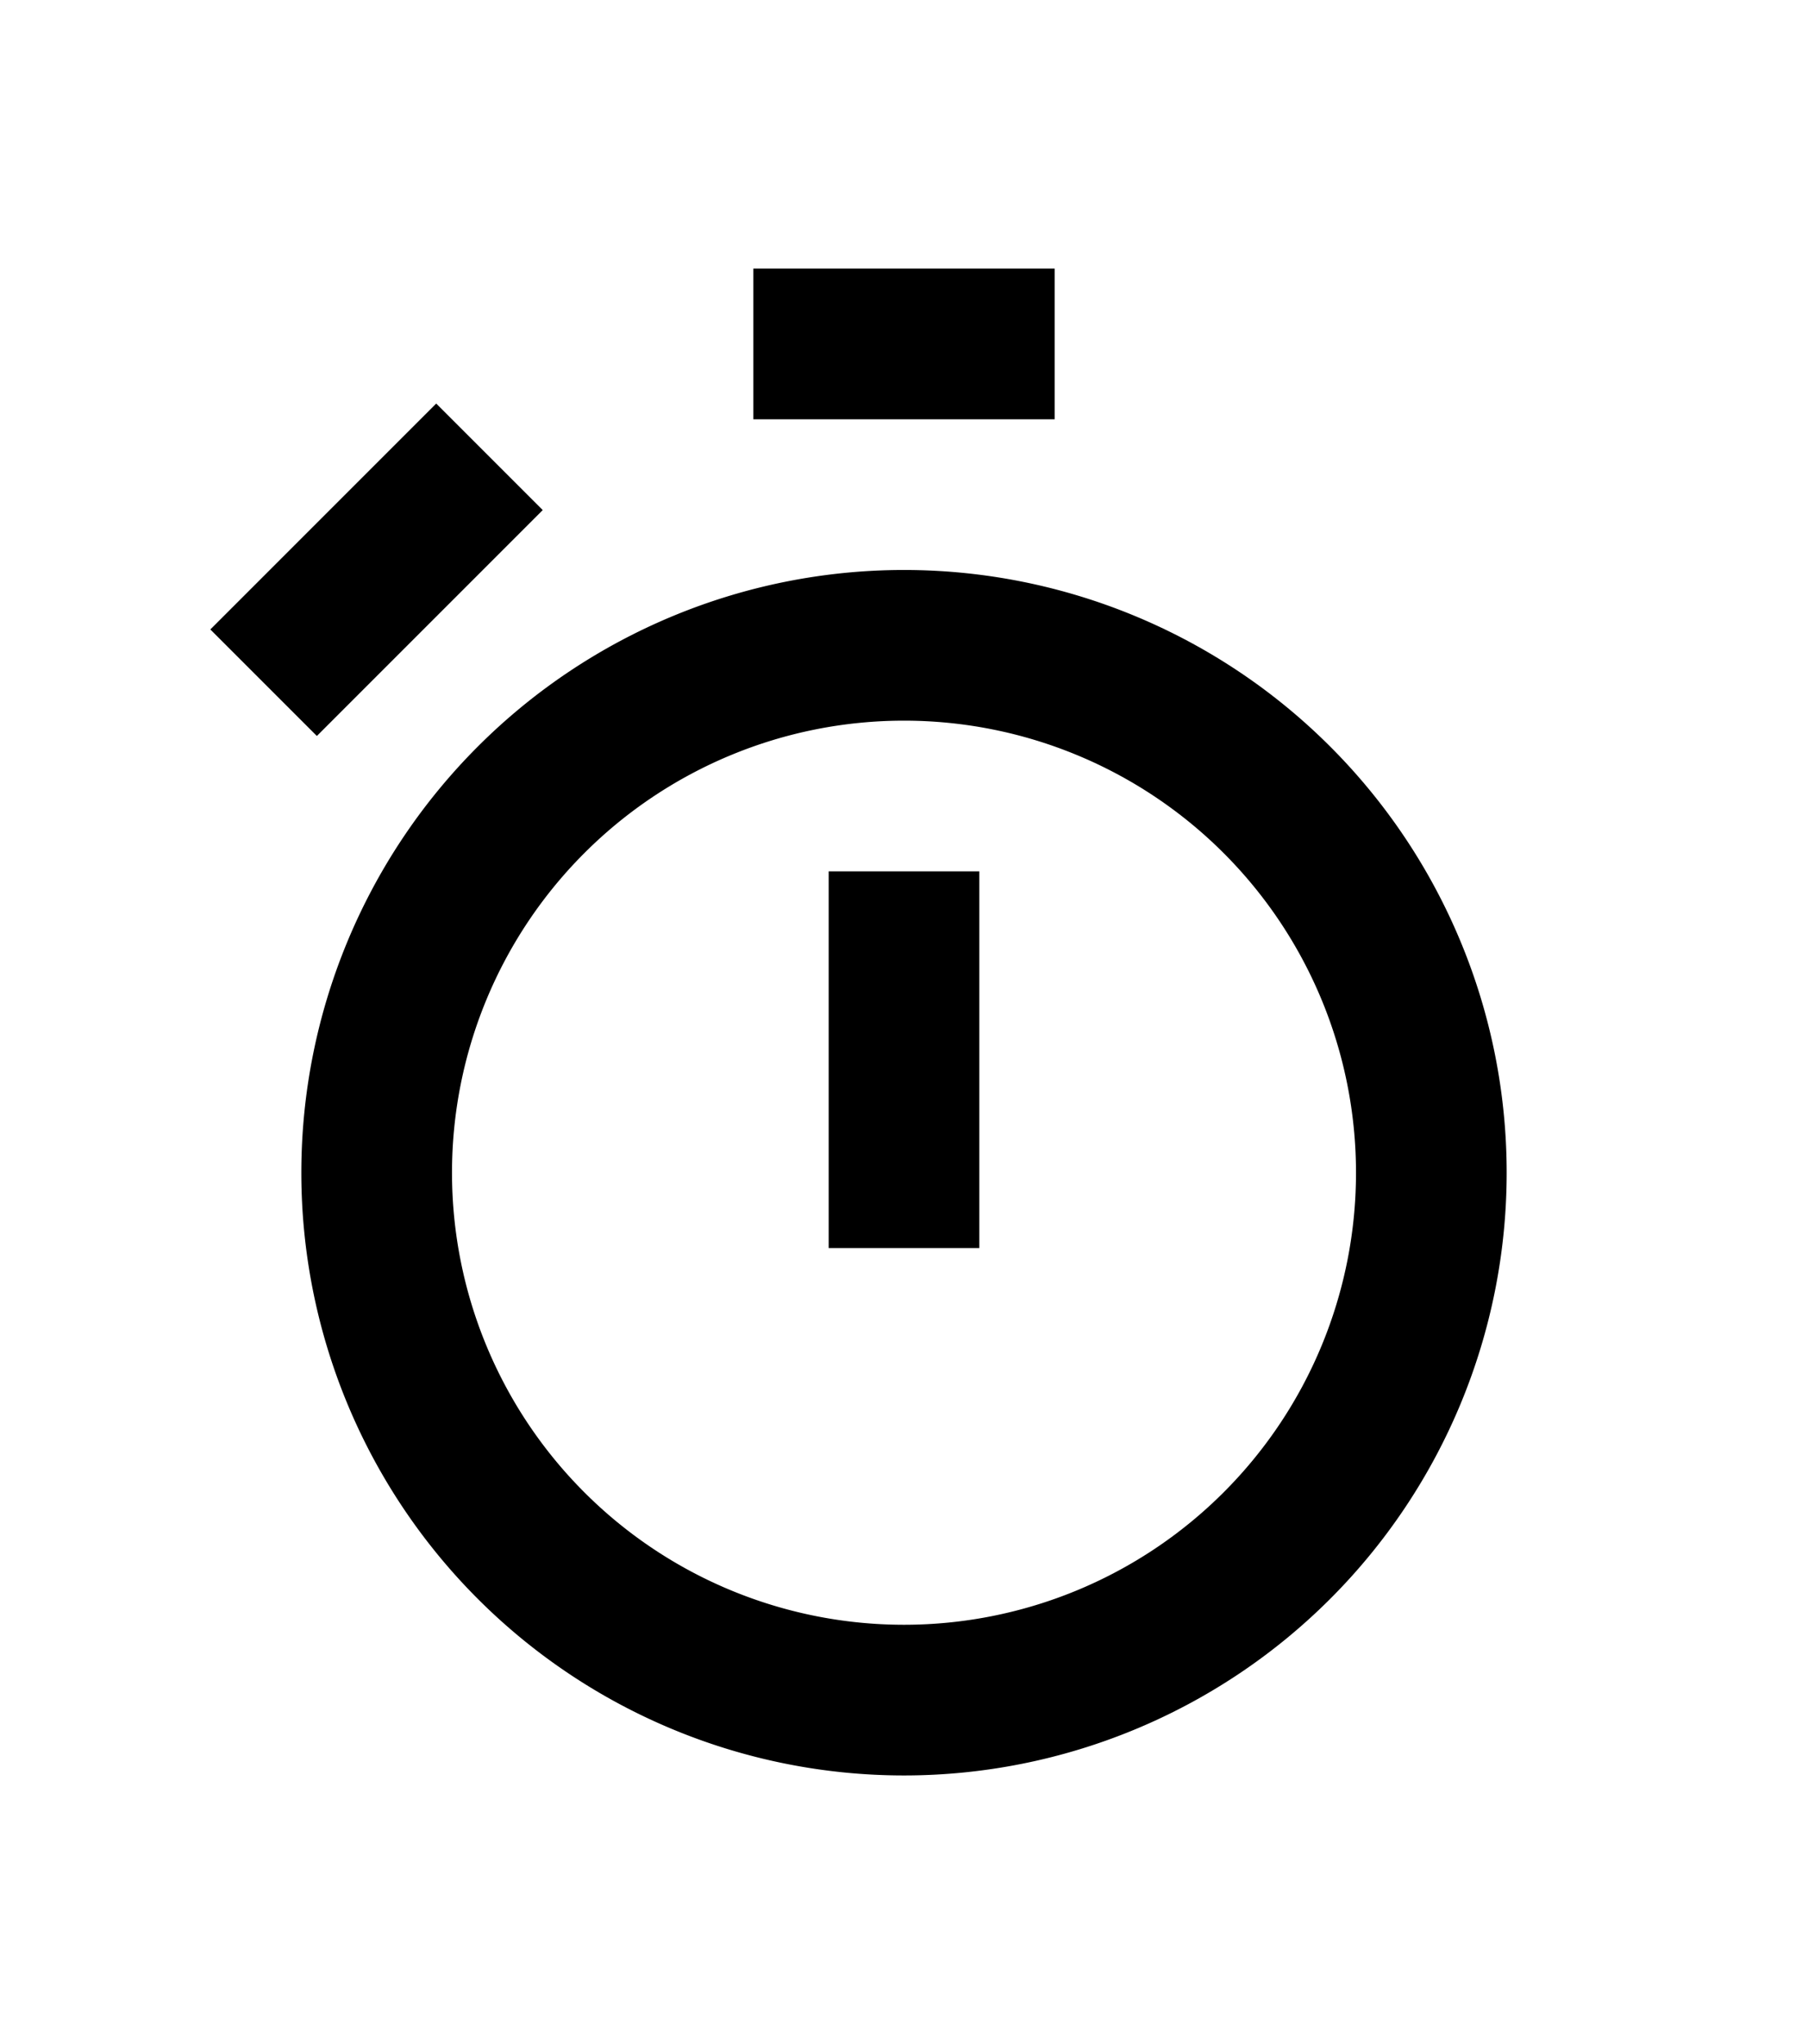 <?xml version="1.0" ?><svg width="23px" height="26px" viewBox="0 0 24 24" xmlns="http://www.w3.org/2000/svg"><title/><g data-name="Layer 2" id="Layer_2"><path d="M4,14a8,8,0,1,0,8-8A8,8,0,0,0,4,14Zm8-6a6,6,0,1,1-6,6A6,6,0,0,1,12,8Z"/><rect height="2" width="4" x="10" y="2"/><rect height="2" transform="translate(-2.78 5.29) rotate(-45)" width="4.24" x="2.88" y="5"/><rect height="5" width="2" x="11" y="10"/></g></svg>